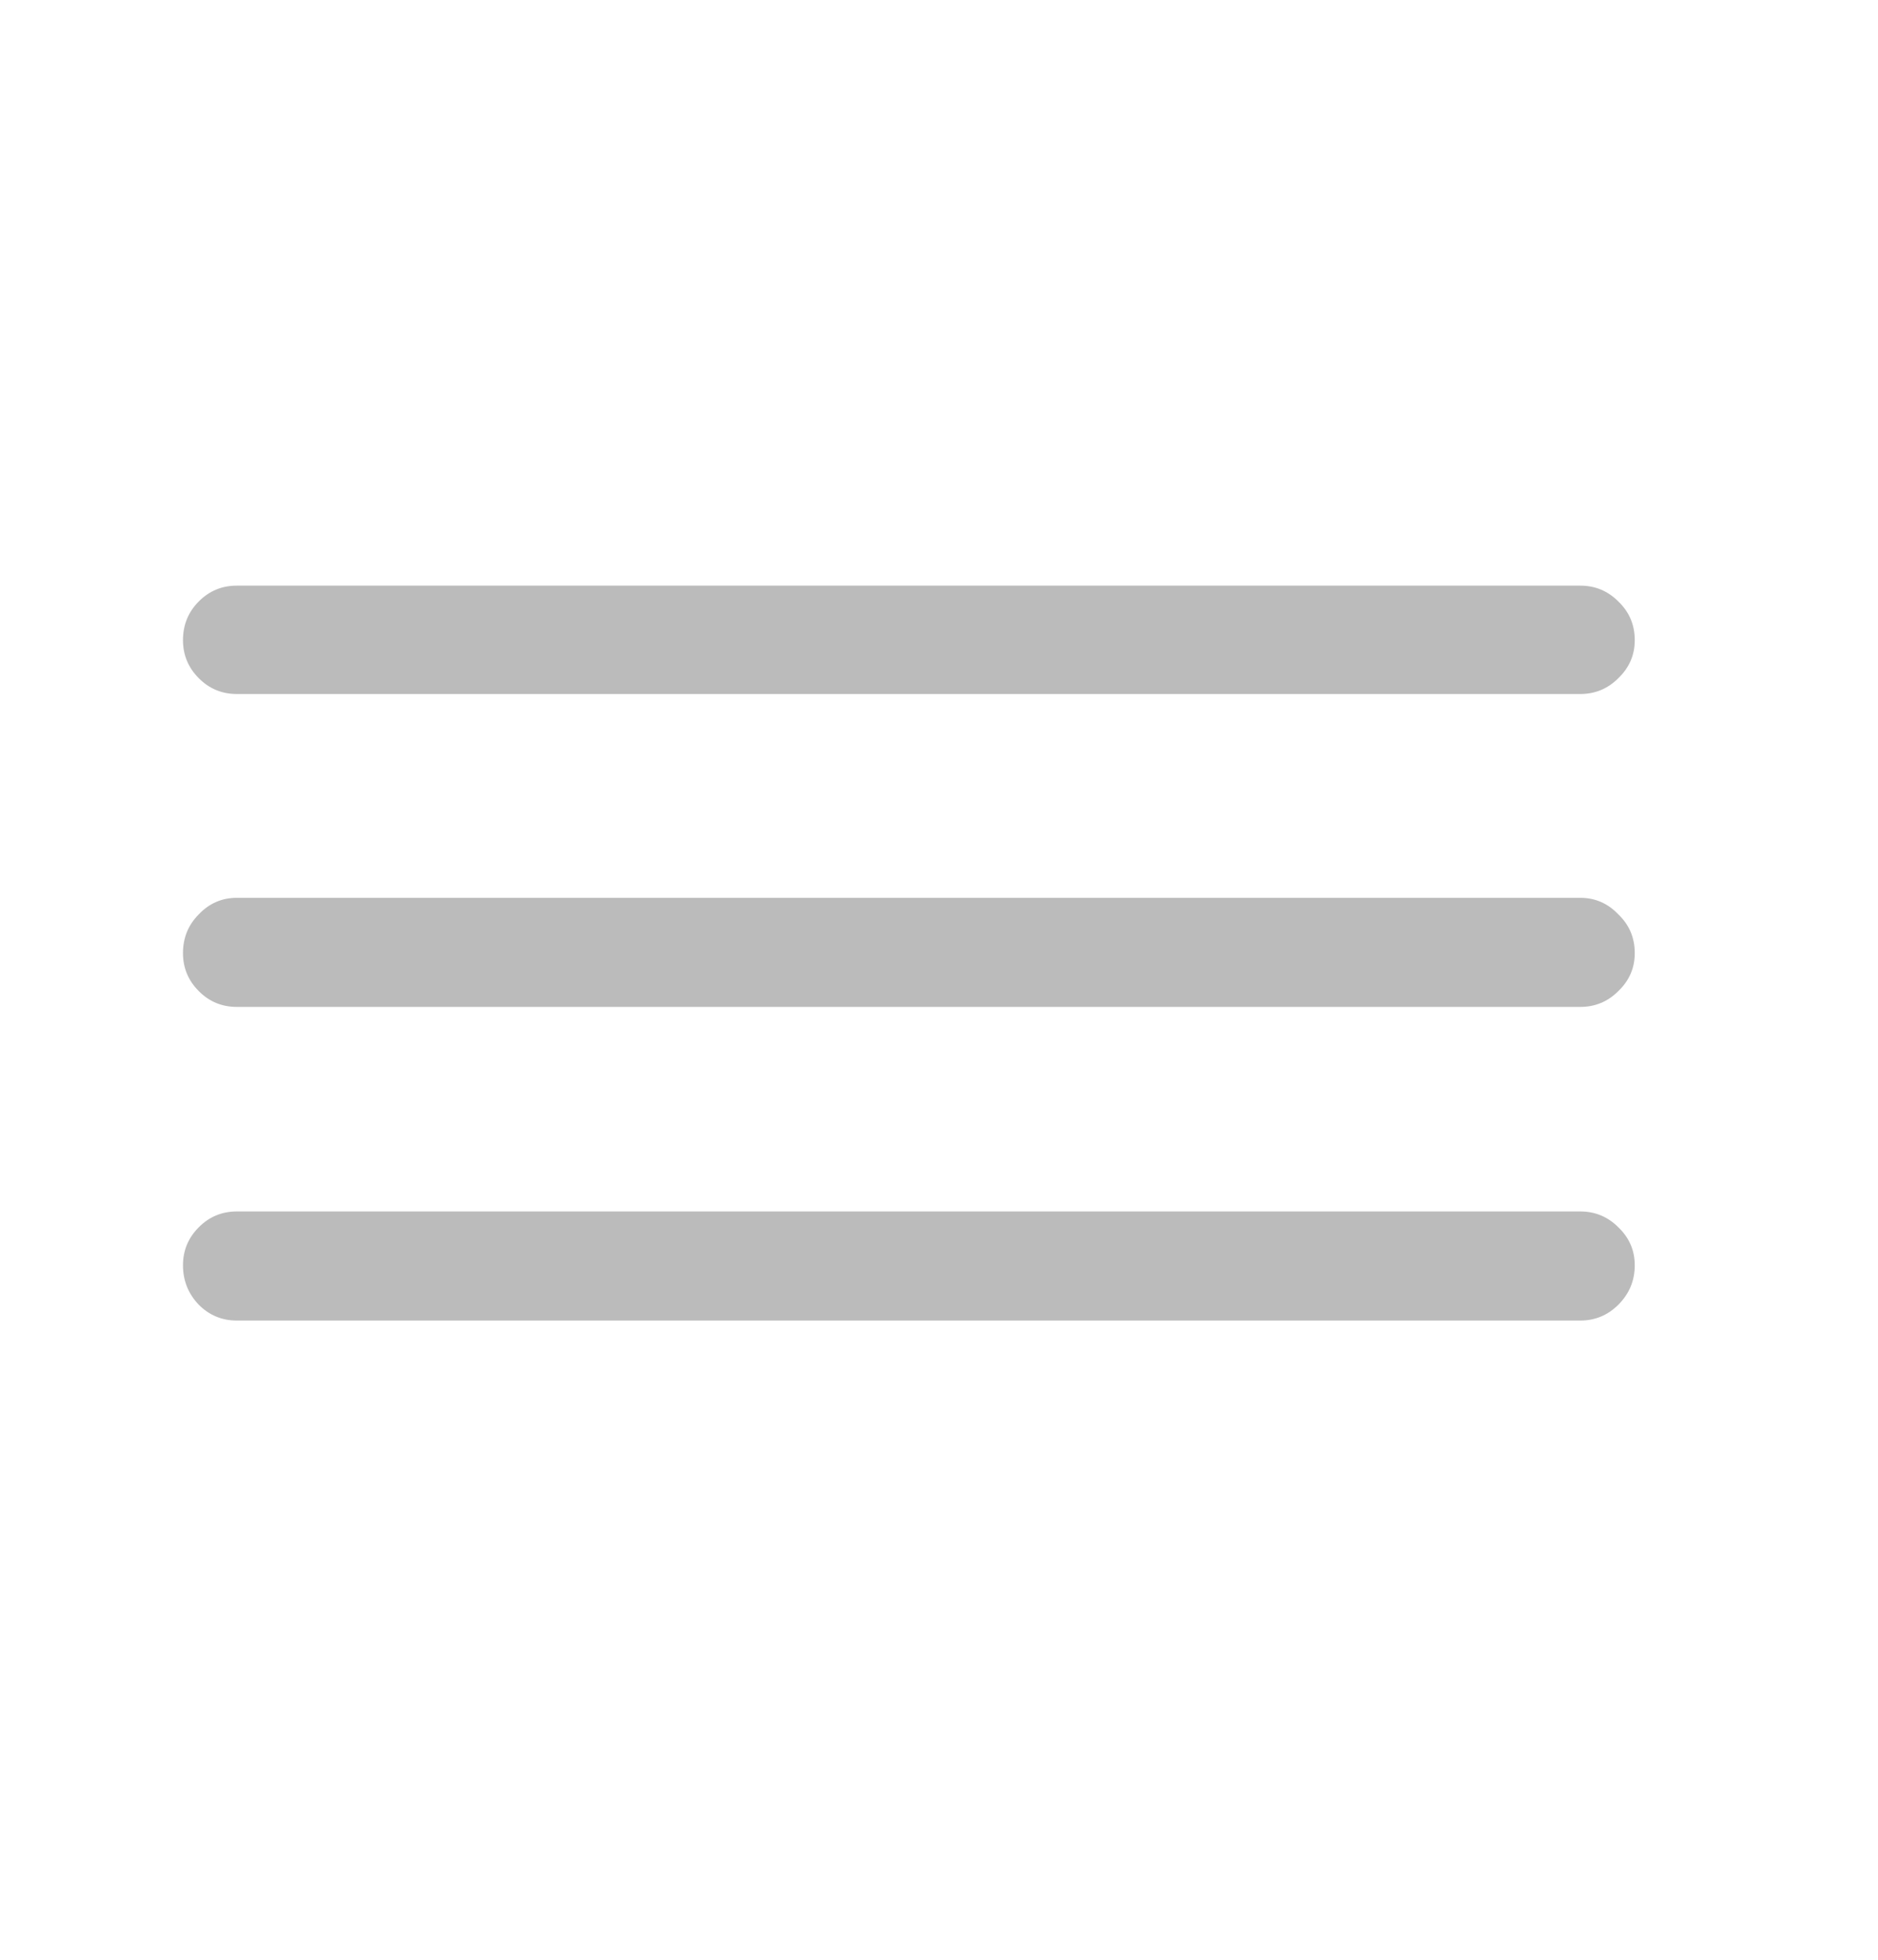 <svg width="23" height="24" viewBox="0 0 23 24" fill="none" xmlns="http://www.w3.org/2000/svg">
<path d="M2.9 16.172C2.719 16.172 2.563 16.107 2.435 15.979C2.306 15.844 2.241 15.683 2.241 15.495C2.241 15.313 2.306 15.158 2.435 15.029C2.563 14.9 2.719 14.836 2.9 14.836H19.354C19.535 14.836 19.69 14.9 19.819 15.029C19.954 15.158 20.021 15.313 20.021 15.495C20.021 15.683 19.954 15.844 19.819 15.979C19.69 16.107 19.535 16.172 19.354 16.172H2.9ZM2.9 12.331C2.719 12.331 2.563 12.267 2.435 12.138C2.306 12.009 2.241 11.854 2.241 11.672C2.241 11.484 2.306 11.326 2.435 11.197C2.563 11.062 2.719 10.995 2.9 10.995H19.354C19.535 10.995 19.69 11.062 19.819 11.197C19.954 11.326 20.021 11.484 20.021 11.672C20.021 11.854 19.954 12.009 19.819 12.138C19.69 12.267 19.535 12.331 19.354 12.331H2.9ZM2.9 8.499C2.719 8.499 2.563 8.435 2.435 8.306C2.306 8.177 2.241 8.021 2.241 7.84C2.241 7.652 2.306 7.494 2.435 7.365C2.563 7.236 2.719 7.172 2.9 7.172H19.354C19.535 7.172 19.69 7.236 19.819 7.365C19.954 7.494 20.021 7.652 20.021 7.84C20.021 8.021 19.954 8.177 19.819 8.306C19.69 8.435 19.535 8.499 19.354 8.499H2.9Z" fill="#BBBBBB"/>
</svg>
